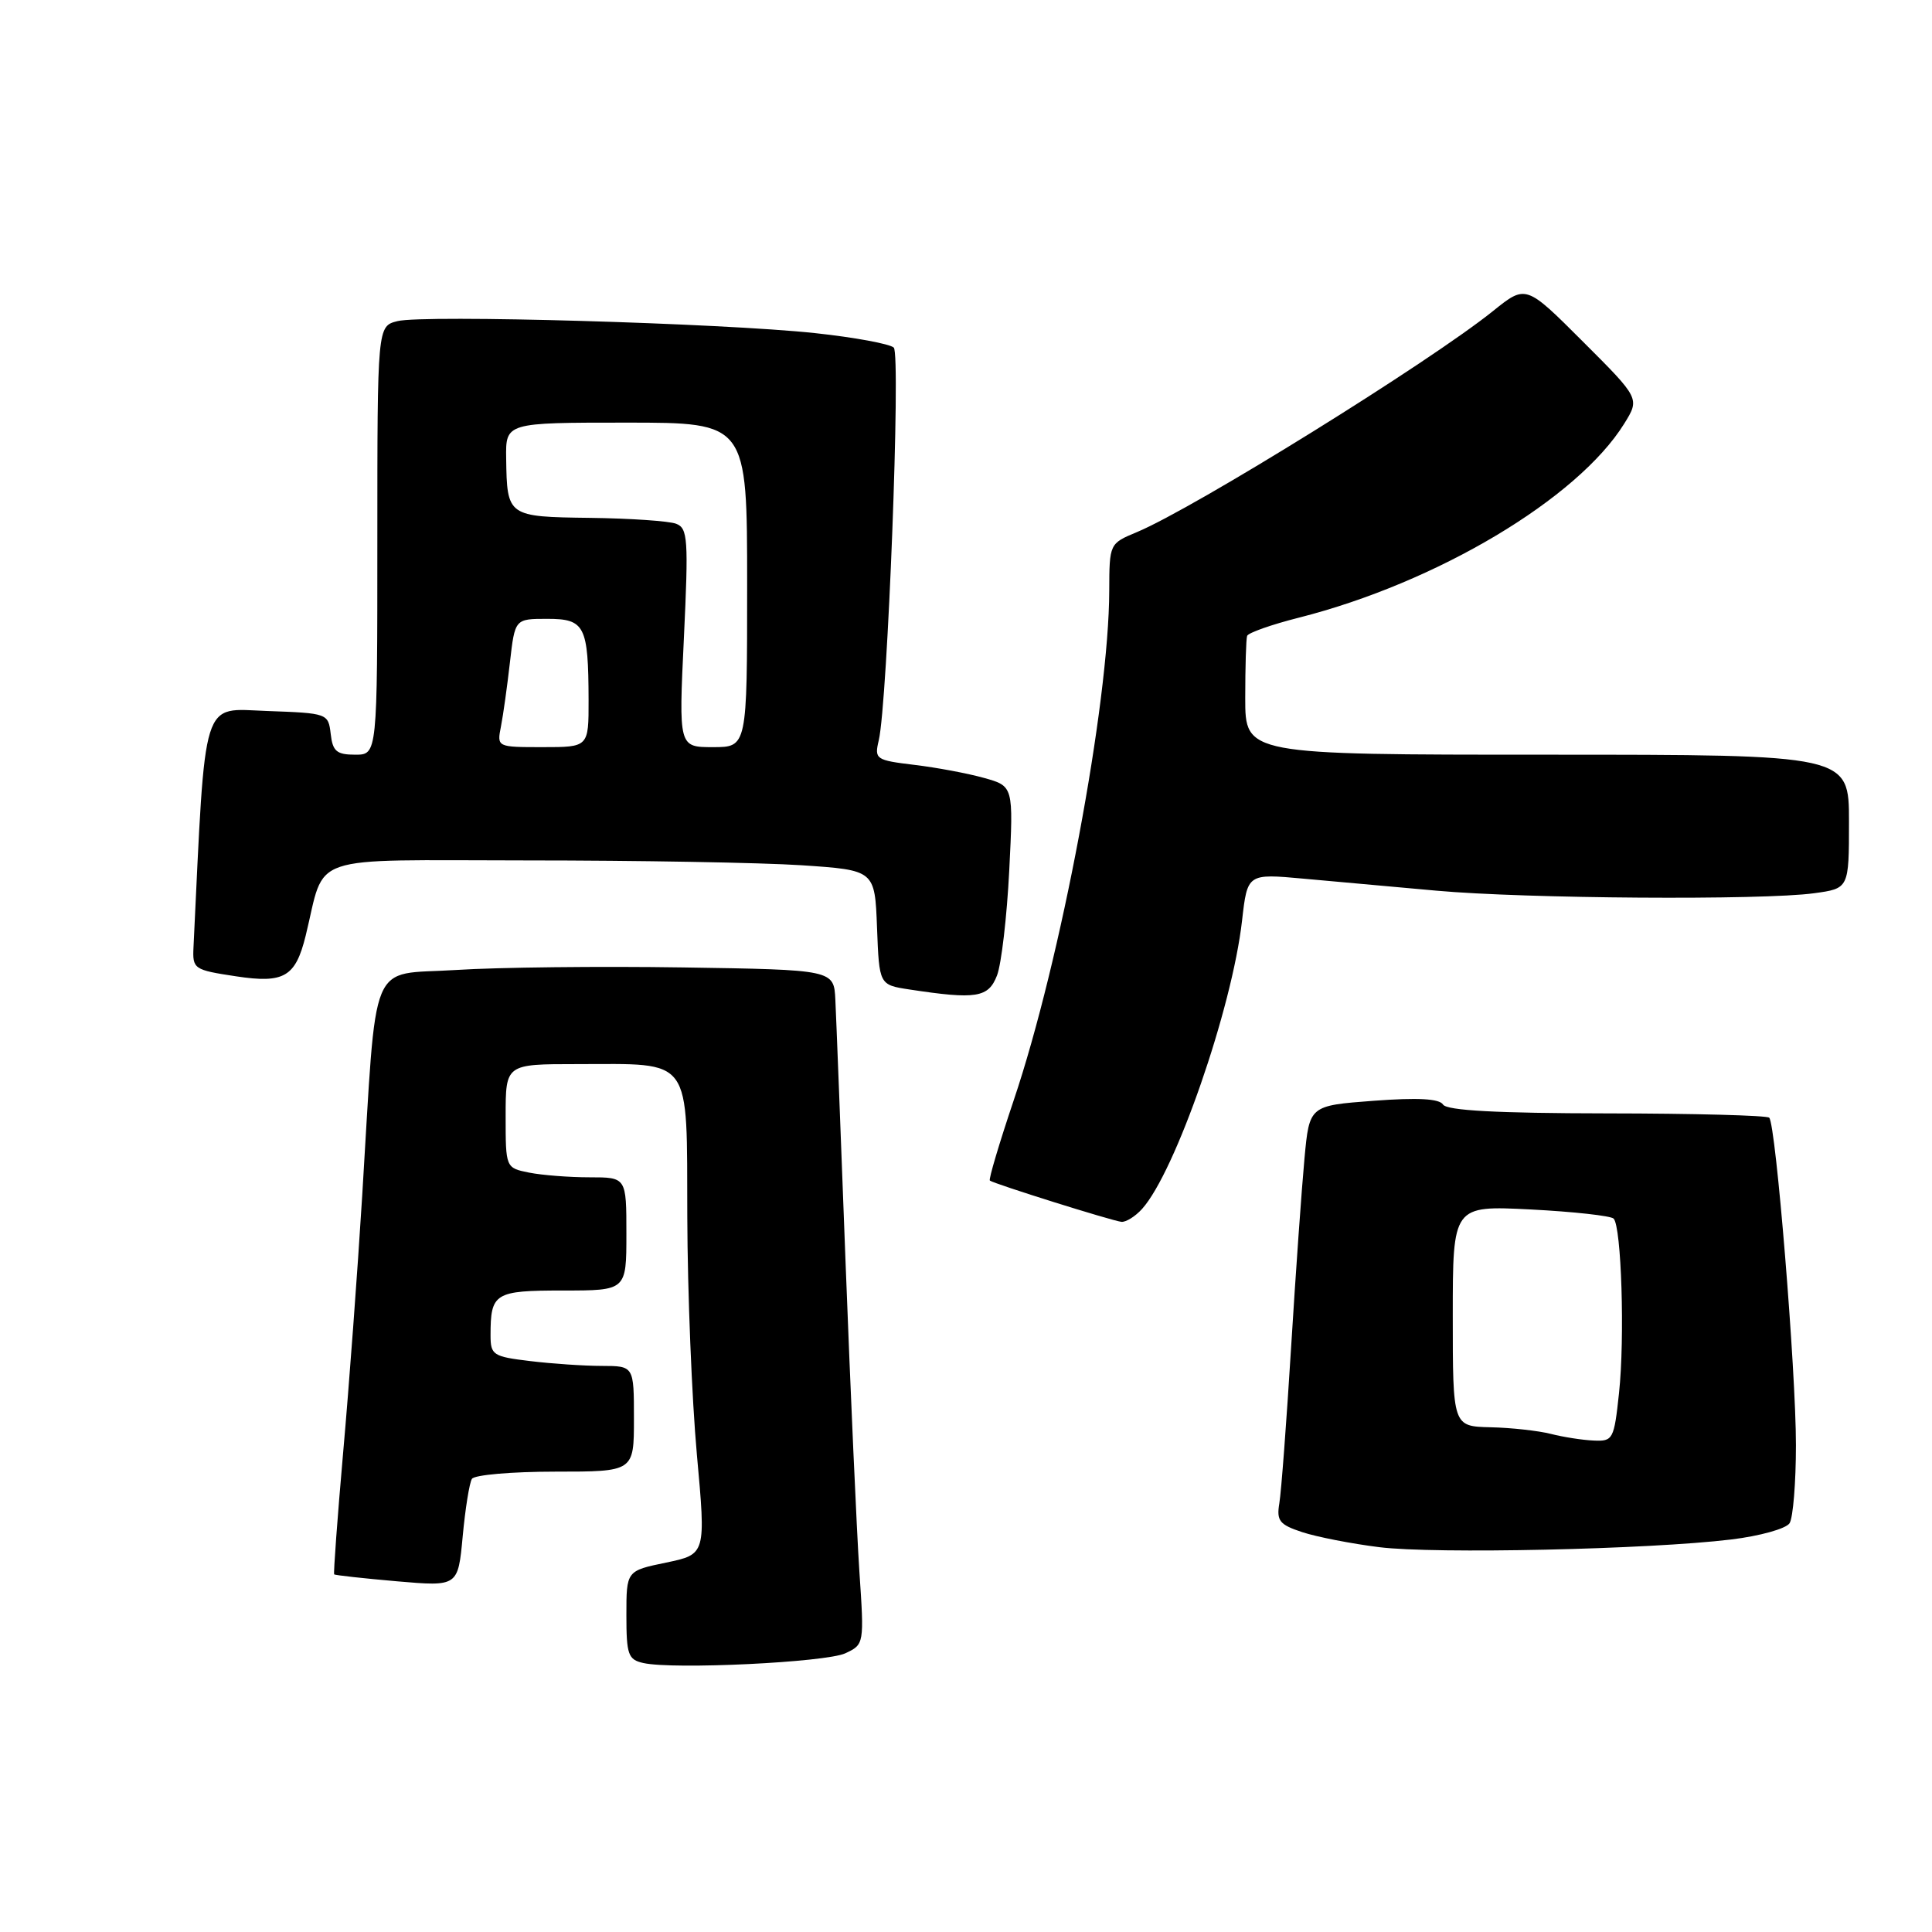 <?xml version="1.0" encoding="UTF-8" standalone="no"?>
<!DOCTYPE svg PUBLIC "-//W3C//DTD SVG 1.1//EN" "http://www.w3.org/Graphics/SVG/1.1/DTD/svg11.dtd" >
<svg xmlns="http://www.w3.org/2000/svg" xmlns:xlink="http://www.w3.org/1999/xlink" version="1.1" viewBox="0 0 256 256">
 <g >
 <path fill="currentColor"
d=" M 112.01 219.07 C 114.51 217.90 114.52 217.85 113.87 208.20 C 113.52 202.86 112.70 184.55 112.05 167.50 C 111.41 150.45 110.80 134.70 110.69 132.50 C 110.50 128.50 110.50 128.50 90.50 128.19 C 79.50 128.02 65.95 128.17 60.38 128.53 C 48.71 129.27 49.98 126.20 47.99 158.50 C 47.38 168.40 46.25 183.68 45.47 192.45 C 44.70 201.22 44.17 208.50 44.28 208.61 C 44.40 208.73 48.14 209.14 52.59 209.53 C 60.69 210.23 60.69 210.23 61.31 203.57 C 61.65 199.91 62.20 196.49 62.53 195.96 C 62.85 195.43 67.82 195.00 73.56 195.00 C 84.00 195.00 84.00 195.00 84.00 188.00 C 84.00 181.00 84.00 181.00 79.75 180.99 C 77.41 180.99 73.14 180.70 70.25 180.35 C 65.33 179.76 65.00 179.55 65.00 176.94 C 65.00 171.32 65.52 171.00 74.61 171.00 C 83.00 171.00 83.00 171.00 83.00 163.50 C 83.00 156.00 83.00 156.00 78.12 156.00 C 75.44 156.00 71.84 155.72 70.12 155.38 C 67.00 154.75 67.00 154.75 67.00 147.88 C 67.00 141.00 67.00 141.00 76.43 141.00 C 91.91 141.00 90.99 139.72 91.07 161.23 C 91.10 171.28 91.68 185.45 92.34 192.73 C 93.54 205.95 93.54 205.95 88.27 207.05 C 83.00 208.14 83.00 208.14 83.00 214.00 C 83.00 219.26 83.23 219.91 85.25 220.36 C 89.26 221.25 109.43 220.27 112.01 219.07 Z  M 229.39 203.99 C 233.19 203.53 236.67 202.56 237.13 201.83 C 237.59 201.10 237.97 196.45 237.97 191.50 C 237.98 181.67 235.31 148.97 234.43 148.10 C 234.13 147.80 224.44 147.54 212.91 147.53 C 198.36 147.51 191.71 147.15 191.21 146.36 C 190.72 145.58 187.89 145.42 182.00 145.86 C 173.50 146.50 173.50 146.50 172.85 153.50 C 172.49 157.35 171.69 168.60 171.08 178.50 C 170.47 188.40 169.77 197.71 169.52 199.18 C 169.13 201.52 169.53 202.02 172.56 203.02 C 174.48 203.65 179.07 204.55 182.77 205.01 C 190.16 205.93 218.50 205.31 229.39 203.99 Z  M 151.32 160.20 C 155.74 155.31 163.26 133.64 164.58 121.97 C 165.29 115.75 165.29 115.75 172.74 116.43 C 176.84 116.80 184.76 117.51 190.35 118.02 C 202.10 119.08 233.56 119.30 240.36 118.36 C 245.00 117.73 245.00 117.73 245.00 108.86 C 245.00 100.00 245.00 100.00 205.00 100.00 C 165.00 100.00 165.00 100.00 165.00 92.50 C 165.00 88.38 165.11 84.67 165.25 84.26 C 165.39 83.85 168.48 82.76 172.12 81.84 C 190.40 77.20 209.04 66.08 215.21 56.15 C 217.29 52.80 217.29 52.80 209.74 45.26 C 202.19 37.71 202.19 37.71 197.85 41.20 C 189.44 47.97 158.25 67.33 150.64 70.51 C 147.01 72.02 147.00 72.04 146.98 78.26 C 146.95 93.26 140.56 127.33 134.31 145.83 C 132.40 151.51 130.98 156.28 131.16 156.43 C 131.70 156.86 147.39 161.78 148.60 161.90 C 149.20 161.95 150.42 161.19 151.32 160.20 Z  M 132.11 129.25 C 132.69 127.74 133.42 121.48 133.73 115.34 C 134.29 104.17 134.29 104.17 130.39 103.08 C 128.25 102.48 124.10 101.70 121.16 101.35 C 116.03 100.73 115.85 100.60 116.44 98.10 C 117.61 93.09 119.38 46.98 118.43 46.06 C 117.92 45.57 113.22 44.70 108.00 44.14 C 95.70 42.82 56.13 41.68 52.67 42.55 C 50.00 43.22 50.00 43.22 50.00 71.61 C 50.00 100.00 50.00 100.00 47.07 100.00 C 44.61 100.00 44.08 99.55 43.82 97.25 C 43.50 94.53 43.41 94.50 35.40 94.21 C 26.61 93.90 27.26 91.80 25.64 125.50 C 25.50 128.40 25.67 128.52 31.30 129.37 C 37.65 130.33 39.15 129.45 40.50 124.00 C 43.21 112.96 40.17 114.00 69.79 114.01 C 84.48 114.01 100.87 114.30 106.21 114.65 C 115.92 115.30 115.92 115.30 116.21 122.90 C 116.50 130.50 116.50 130.50 120.50 131.11 C 129.37 132.46 130.97 132.20 132.11 129.25 Z  M 205.50 190.00 C 203.85 189.58 200.25 189.18 197.50 189.12 C 192.50 189.00 192.50 189.00 192.50 174.37 C 192.50 159.74 192.50 159.74 202.81 160.26 C 208.48 160.55 213.43 161.10 213.81 161.47 C 214.85 162.51 215.31 177.30 214.53 184.57 C 213.87 190.74 213.73 191.00 211.17 190.88 C 209.70 190.82 207.15 190.42 205.50 190.00 Z  M 66.38 96.25 C 66.68 94.74 67.21 90.91 67.57 87.75 C 68.23 82.00 68.23 82.00 72.50 82.00 C 77.50 82.00 77.96 82.90 77.99 92.75 C 78.00 99.00 78.00 99.00 71.92 99.00 C 65.84 99.00 65.84 99.00 66.38 96.25 Z  M 90.62 84.53 C 91.24 71.43 91.14 69.99 89.59 69.40 C 88.66 69.04 83.53 68.69 78.19 68.62 C 67.25 68.48 67.18 68.44 67.07 60.75 C 67.00 56.00 67.00 56.00 83.00 56.00 C 99.00 56.00 99.00 56.00 99.00 77.50 C 99.00 99.00 99.00 99.00 94.47 99.00 C 89.93 99.00 89.93 99.00 90.62 84.53 Z "/>
</g>
</svg>
